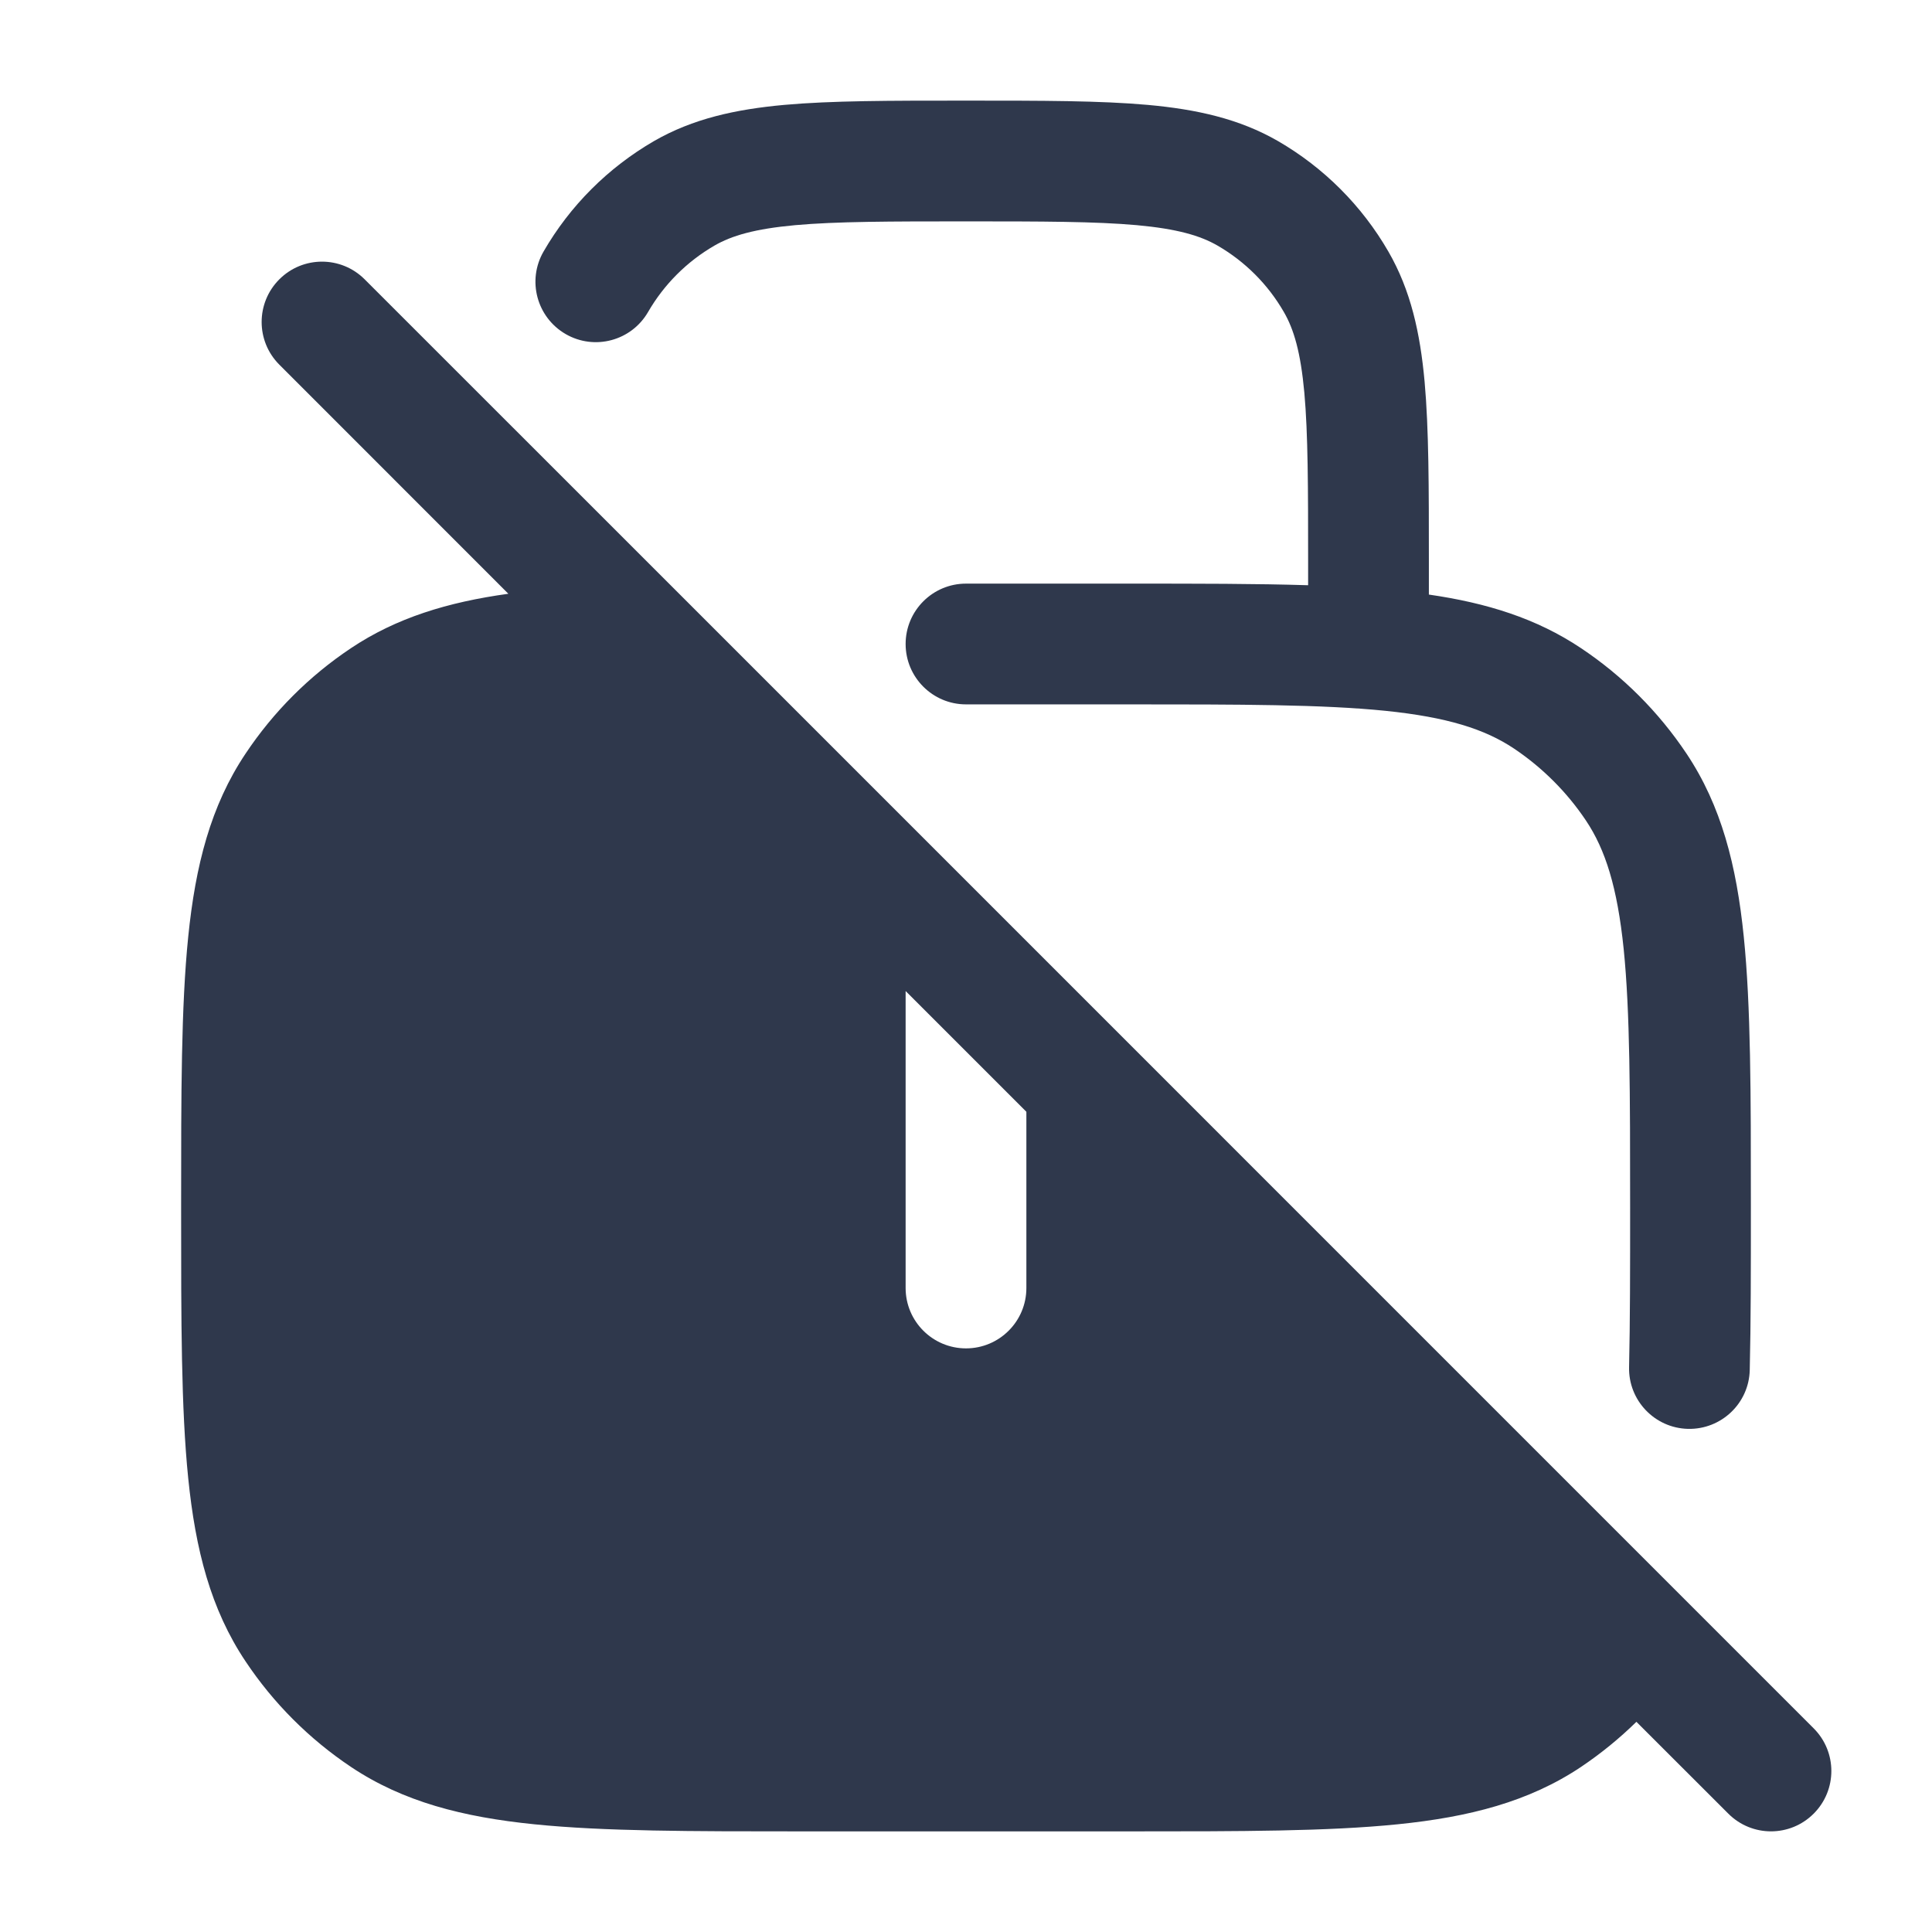 <svg width="24" height="24" viewBox="0 0 24 24" fill="none" xmlns="http://www.w3.org/2000/svg">
<path fill-rule="evenodd" clip-rule="evenodd" d="M12 1.25H11.964C11.06 1.25 10.331 1.25 9.742 1.303C9.136 1.358 8.606 1.475 8.125 1.752C7.555 2.082 7.081 2.555 6.752 3.125C6.545 3.484 6.668 3.942 7.027 4.15C7.386 4.357 7.844 4.234 8.051 3.875C8.249 3.533 8.533 3.249 8.875 3.051C9.09 2.927 9.375 2.843 9.878 2.797C10.39 2.751 11.052 2.75 12 2.75C12.948 2.75 13.61 2.751 14.122 2.797C14.624 2.843 14.91 2.927 15.125 3.051C15.467 3.249 15.751 3.533 15.948 3.875C16.073 4.09 16.157 4.375 16.203 4.878C16.249 5.39 16.25 6.052 16.25 7V7.27C15.61 7.25 14.879 7.25 14.042 7.25H14H12C11.586 7.25 11.25 7.586 11.25 8C11.25 8.414 11.586 8.75 12 8.75H14C15.42 8.75 16.429 8.751 17.21 8.83C17.979 8.909 18.445 9.057 18.806 9.298C19.16 9.535 19.465 9.84 19.702 10.194C19.943 10.555 20.091 11.021 20.17 11.79C20.249 12.571 20.25 13.58 20.25 15C20.25 15.766 20.25 16.417 20.237 16.982C20.227 17.396 20.555 17.74 20.969 17.75C21.383 17.759 21.727 17.432 21.736 17.018C21.75 16.433 21.75 15.765 21.75 15.007V15V14.958C21.75 13.589 21.75 12.504 21.662 11.638C21.572 10.75 21.383 10.009 20.95 9.361C20.603 8.842 20.158 8.397 19.639 8.051C19.087 7.682 18.469 7.49 17.75 7.386V7V6.964C17.75 6.06 17.75 5.331 17.697 4.742C17.642 4.136 17.525 3.606 17.247 3.125C16.918 2.555 16.445 2.082 15.875 1.752C15.394 1.475 14.864 1.358 14.258 1.303C13.669 1.25 12.94 1.25 12.036 1.25H12ZM4.53 3.47C4.237 3.177 3.763 3.177 3.47 3.47C3.177 3.763 3.177 4.237 3.47 4.53L6.315 7.376C5.561 7.48 4.922 7.676 4.361 8.051C3.842 8.397 3.397 8.842 3.051 9.361C2.617 10.009 2.428 10.75 2.338 11.638C2.25 12.504 2.25 13.589 2.25 14.958V14.958V15V15.042V15.042C2.25 16.411 2.25 17.496 2.338 18.362C2.428 19.25 2.617 19.991 3.051 20.639C3.397 21.158 3.842 21.603 4.361 21.95C5.009 22.383 5.75 22.572 6.638 22.662C7.504 22.75 8.589 22.75 9.958 22.75H10H14H14.042C15.411 22.75 16.496 22.75 17.362 22.662C18.25 22.572 18.991 22.383 19.639 21.95C19.886 21.784 20.117 21.596 20.328 21.389L21.47 22.53C21.763 22.823 22.237 22.823 22.53 22.53C22.823 22.237 22.823 21.763 22.53 21.47L20.814 19.754L8.544 7.483L4.53 3.47ZM12.75 13.811L11.25 12.311V16C11.25 16.414 11.586 16.75 12 16.75C12.414 16.75 12.75 16.414 12.75 16V13.811Z" fill="#2F384C"/>
</svg>
